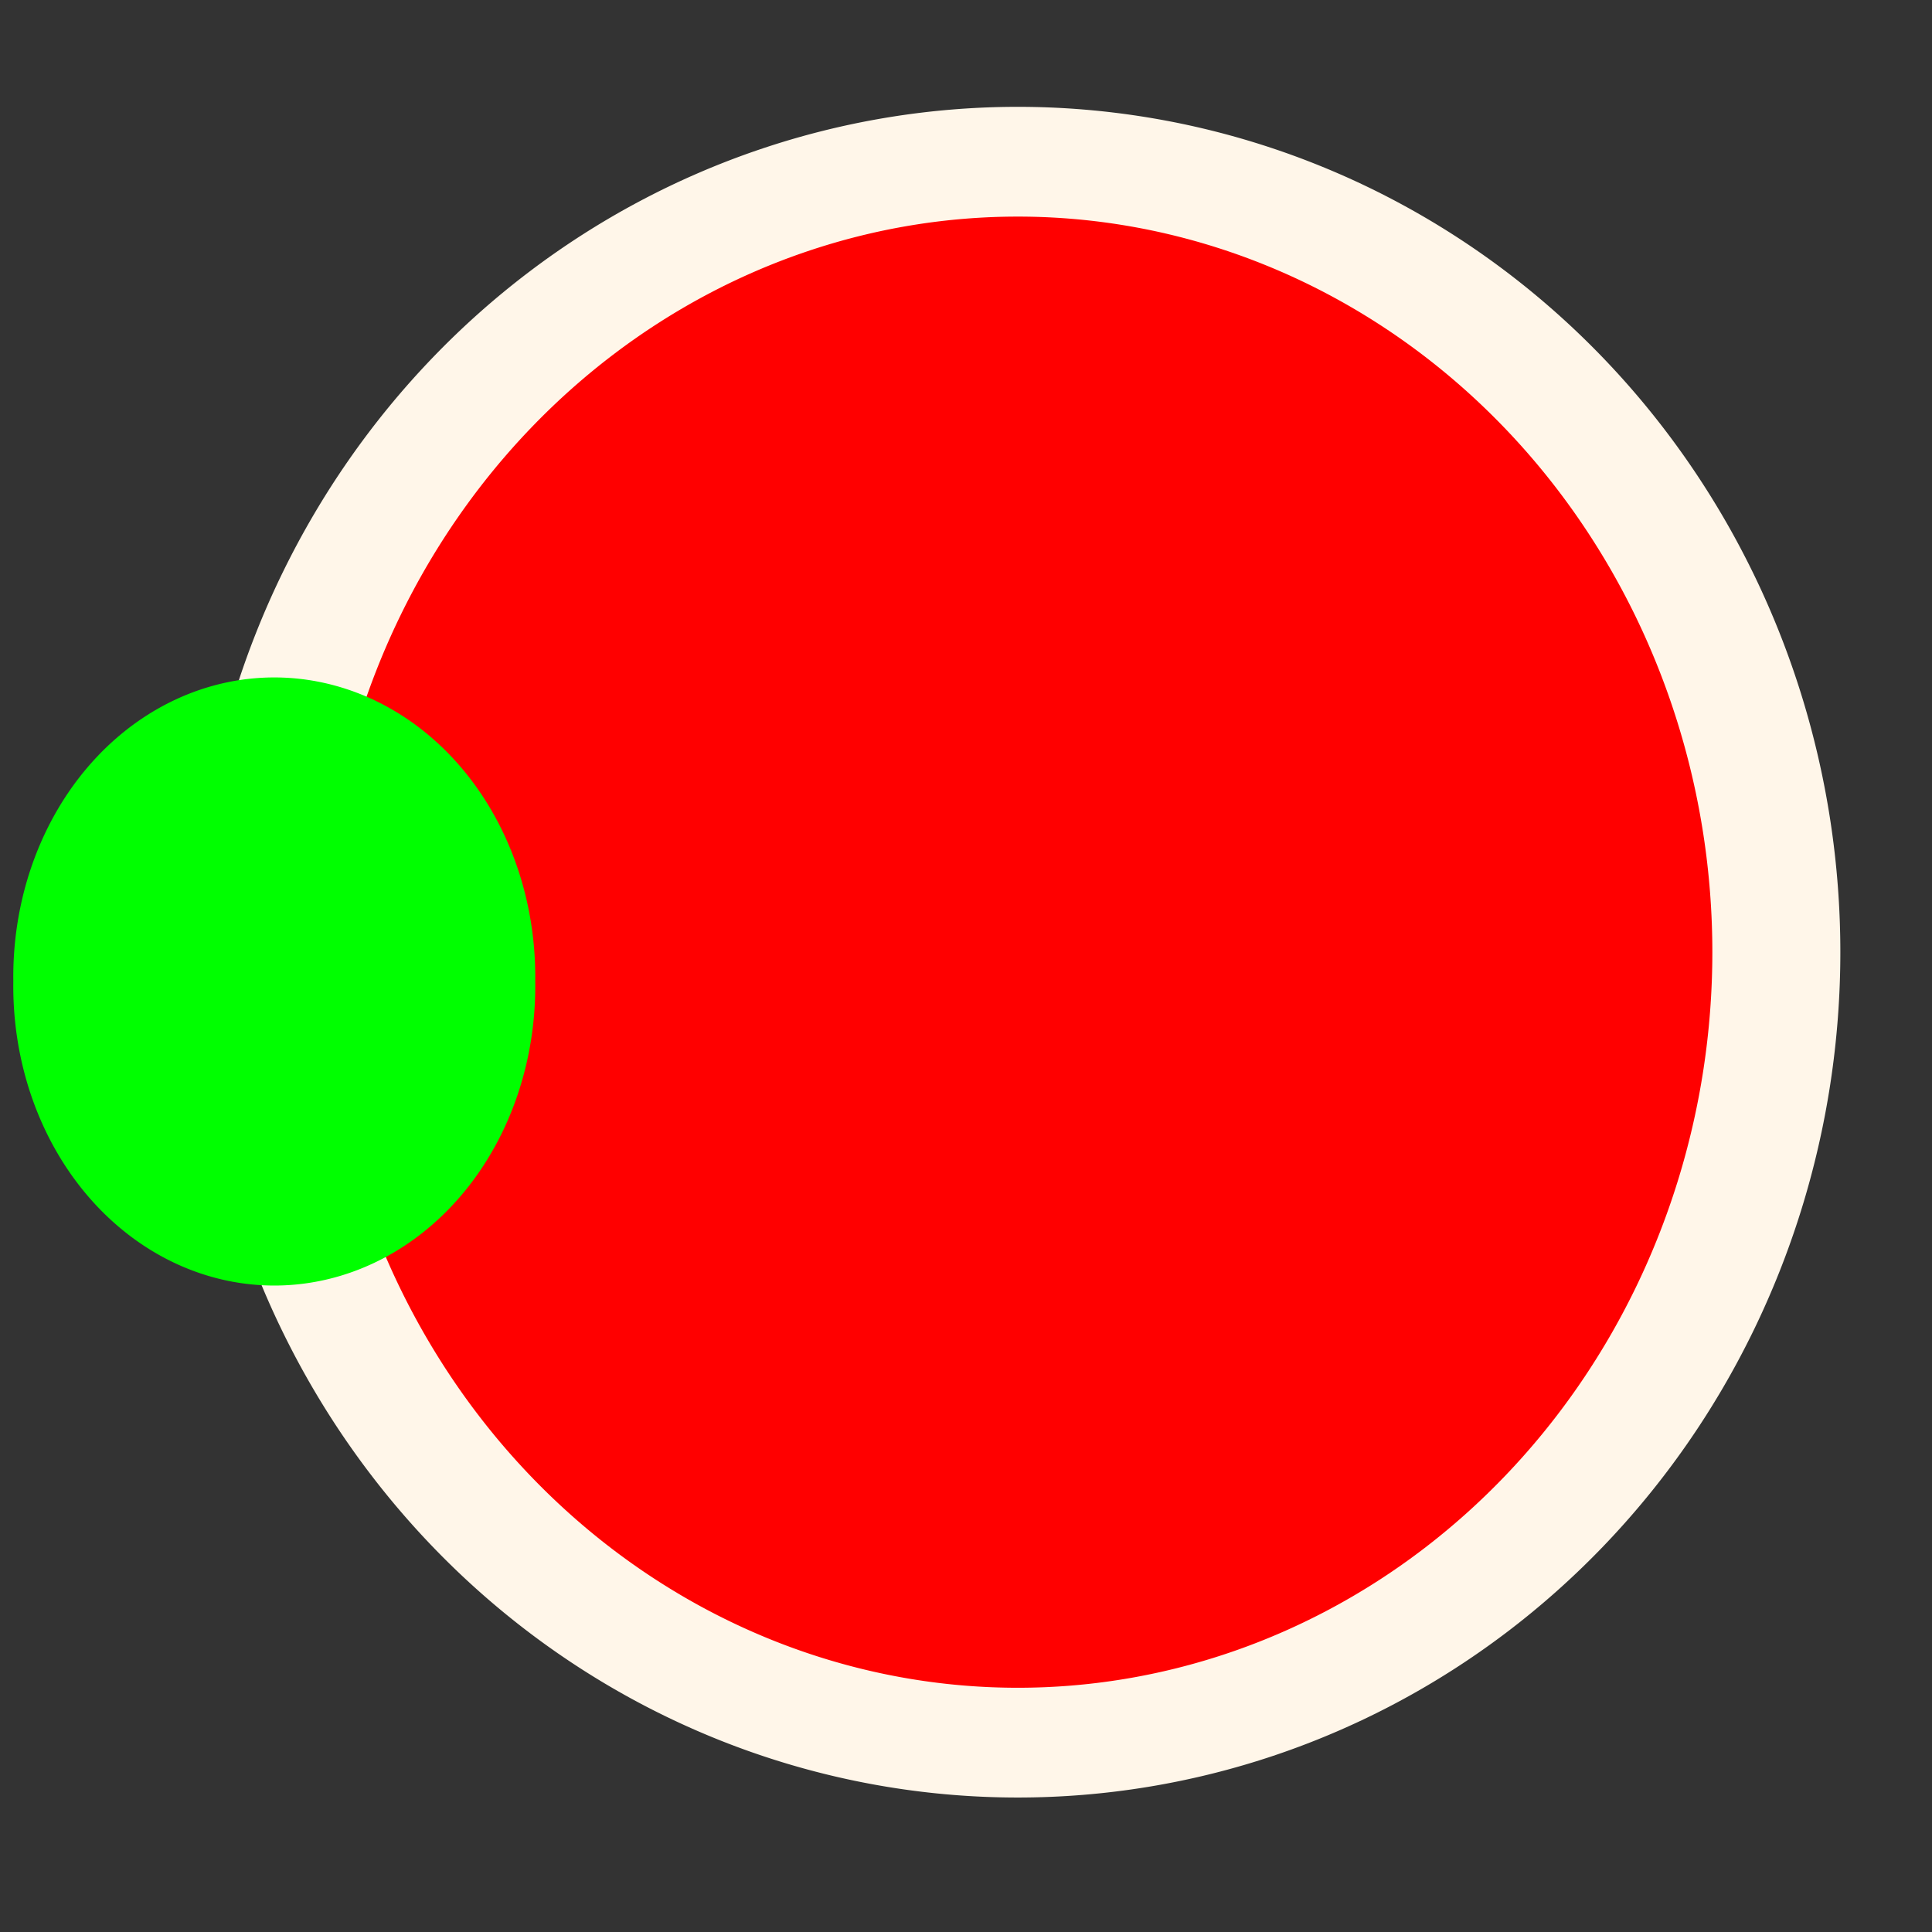 <?xml version="1.0" encoding="UTF-8" standalone="no"?>
<!-- Created with Inkscape (http://www.inkscape.org/) -->

<svg
   xmlns:dc="http://purl.org/dc/elements/1.1/"
   xmlns:cc="http://creativecommons.org/ns#"
   xmlns:rdf="http://www.w3.org/1999/02/22-rdf-syntax-ns#"
   xmlns:svg="http://www.w3.org/2000/svg"
   xmlns="http://www.w3.org/2000/svg"
   xmlns:sodipodi="http://sodipodi.sourceforge.net/DTD/sodipodi-0.dtd"
   xmlns:inkscape="http://www.inkscape.org/namespaces/inkscape"
   width="16"
   height="16"
   id="svg2"
   version="1.1"
   inkscape:version="0.48.4 r9939"
   sodipodi:docname="led.svg">
  <rect width="100%" height="100%" fill="#333333" stroke="none"/>
  <defs
     id="defs4" />
  <sodipodi:namedview
     id="base"
     pagecolor="#ffffff"
     bordercolor="#666666"
     borderopacity="1.0"
     inkscape:pageopacity="0.0"
     inkscape:pageshadow="2"
     inkscape:zoom="10.685383"
     inkscape:cx="8.0420859"
     inkscape:cy="8.2066498"
     inkscape:document-units="px"
     inkscape:current-layer="layer1"
     showgrid="false"
     inkscape:window-width="708"
     inkscape:window-height="423"
     inkscape:window-x="130"
     inkscape:window-y="130"
     inkscape:window-maximized="0" />
  <g
     inkscape:label="Layer 1"
     inkscape:groupmode="layer"
     id="layer1"
     transform="translate(0,-1036.362)">
    <path
       sodipodi:type="arc"
       style="fill:#ff0000;fill-opacity:1;stroke:#FFF6E9;stroke-opacity:1"
       id="path2983"
       sodipodi:cx="6.739965"
       sodipodi:cy="8.1480093"
       sodipodi:rx="5.9262867"
       sodipodi:ry="7.2010489"
       d="m 12.666,8.148 a 5.926,7.201 0 1 1 -11.853,0 5.926,7.201 0 1 1 11.853,0 z"
       transform="matrix(1.06,0,0,0.909,1.285,1036.841)" />
    <path
       sodipodi:type="arc"
       style="fill:#00ff00;fill-opacity:1;stroke:#00ff00;stroke-opacity:1"
       id="path3753"
       sodipodi:cx="2.7357874"
       sodipodi:cy="8.7790995"
       sodipodi:rx="2.4727311"
       sodipodi:ry="2.0386877"
       d="m 5.209,8.779 a 2.473,2.039 0 1 1 -4.945,0 2.473,2.039 0 1 1 4.945,0 z"
       transform="matrix(0.727,0,0,0.976,0.282,1035.922)" />
  </g>
</svg>
